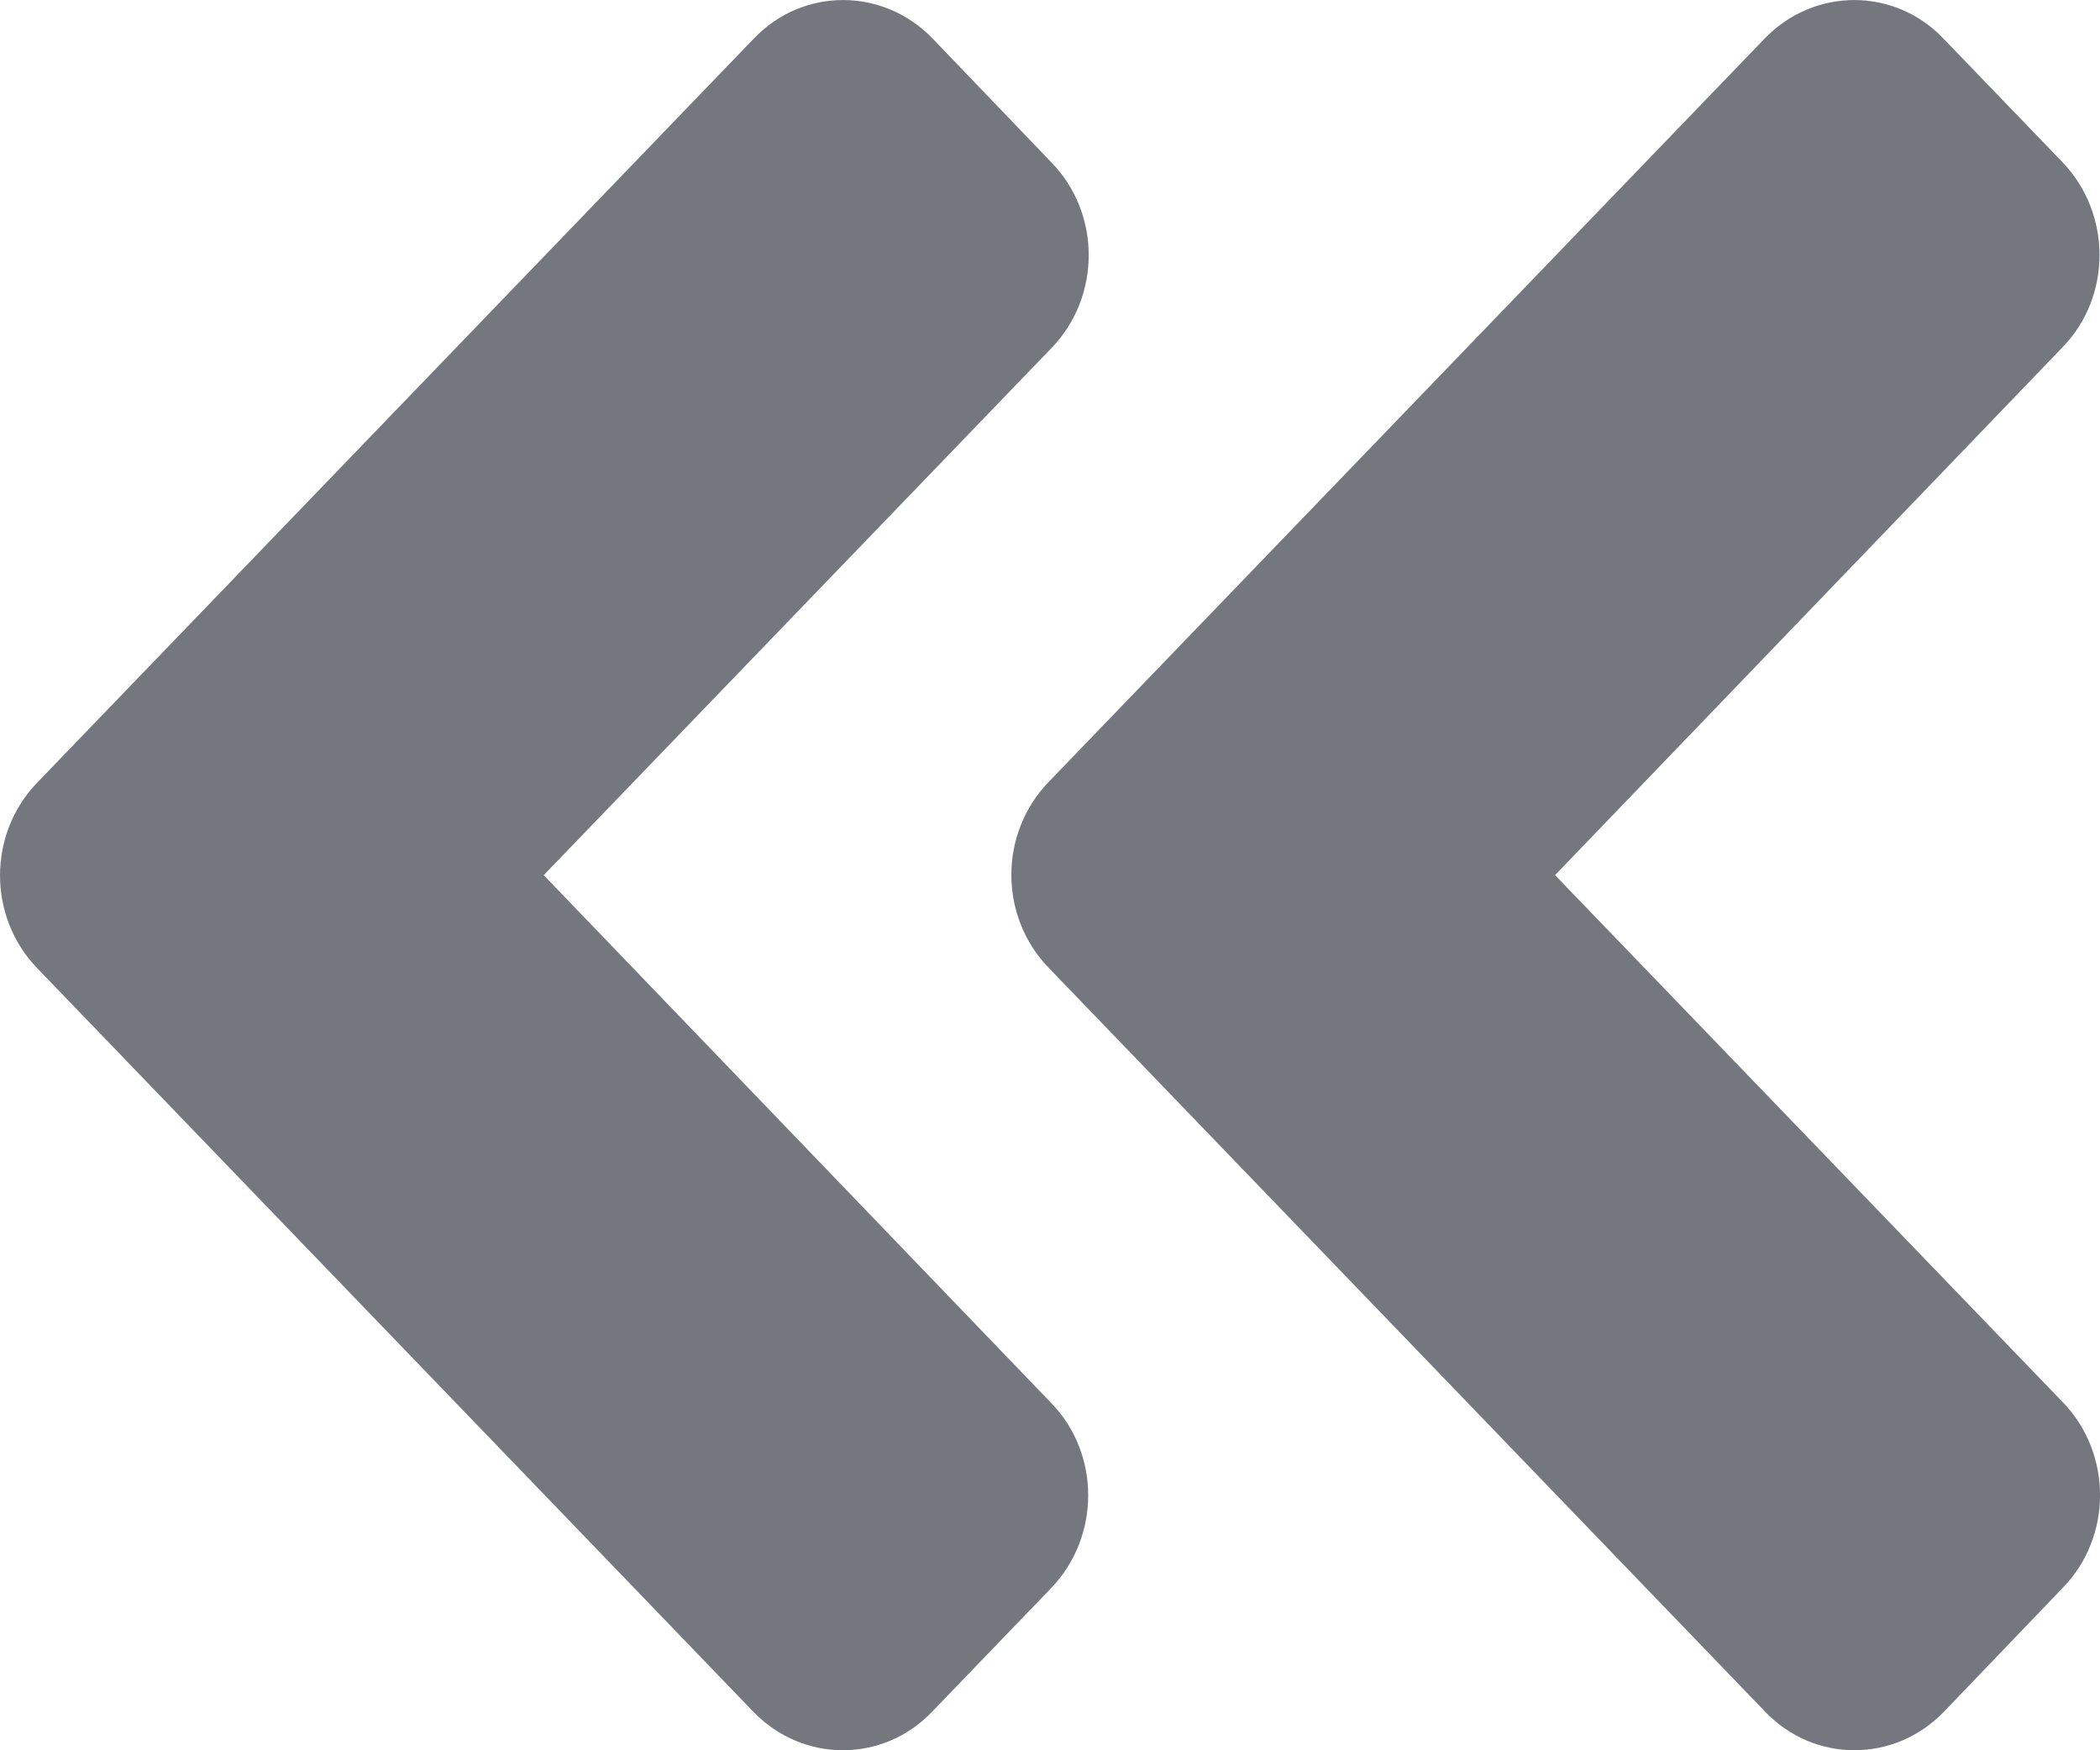 <svg width="12" height="10" viewBox="0 0 12 10" fill="none" xmlns="http://www.w3.org/2000/svg">
<path d="M5.991 4.469L10.084 0.22C10.367 -0.073 10.825 -0.073 11.105 0.22L11.785 0.926C12.068 1.22 12.068 1.695 11.785 1.985L8.886 5L11.788 8.012C12.071 8.305 12.071 8.78 11.788 9.071L11.108 9.78C10.825 10.073 10.367 10.073 10.087 9.78L5.994 5.531C5.708 5.237 5.708 4.763 5.991 4.469ZM0.212 5.531L4.305 9.78C4.588 10.073 5.046 10.073 5.326 9.78L6.006 9.074C6.289 8.78 6.289 8.305 6.006 8.015L3.107 5L6.009 1.988C6.292 1.695 6.292 1.22 6.009 0.929L5.329 0.22C5.046 -0.073 4.588 -0.073 4.308 0.22L0.215 4.469C-0.071 4.763 -0.071 5.237 0.212 5.531Z" fill="#74777E"/>
</svg>
